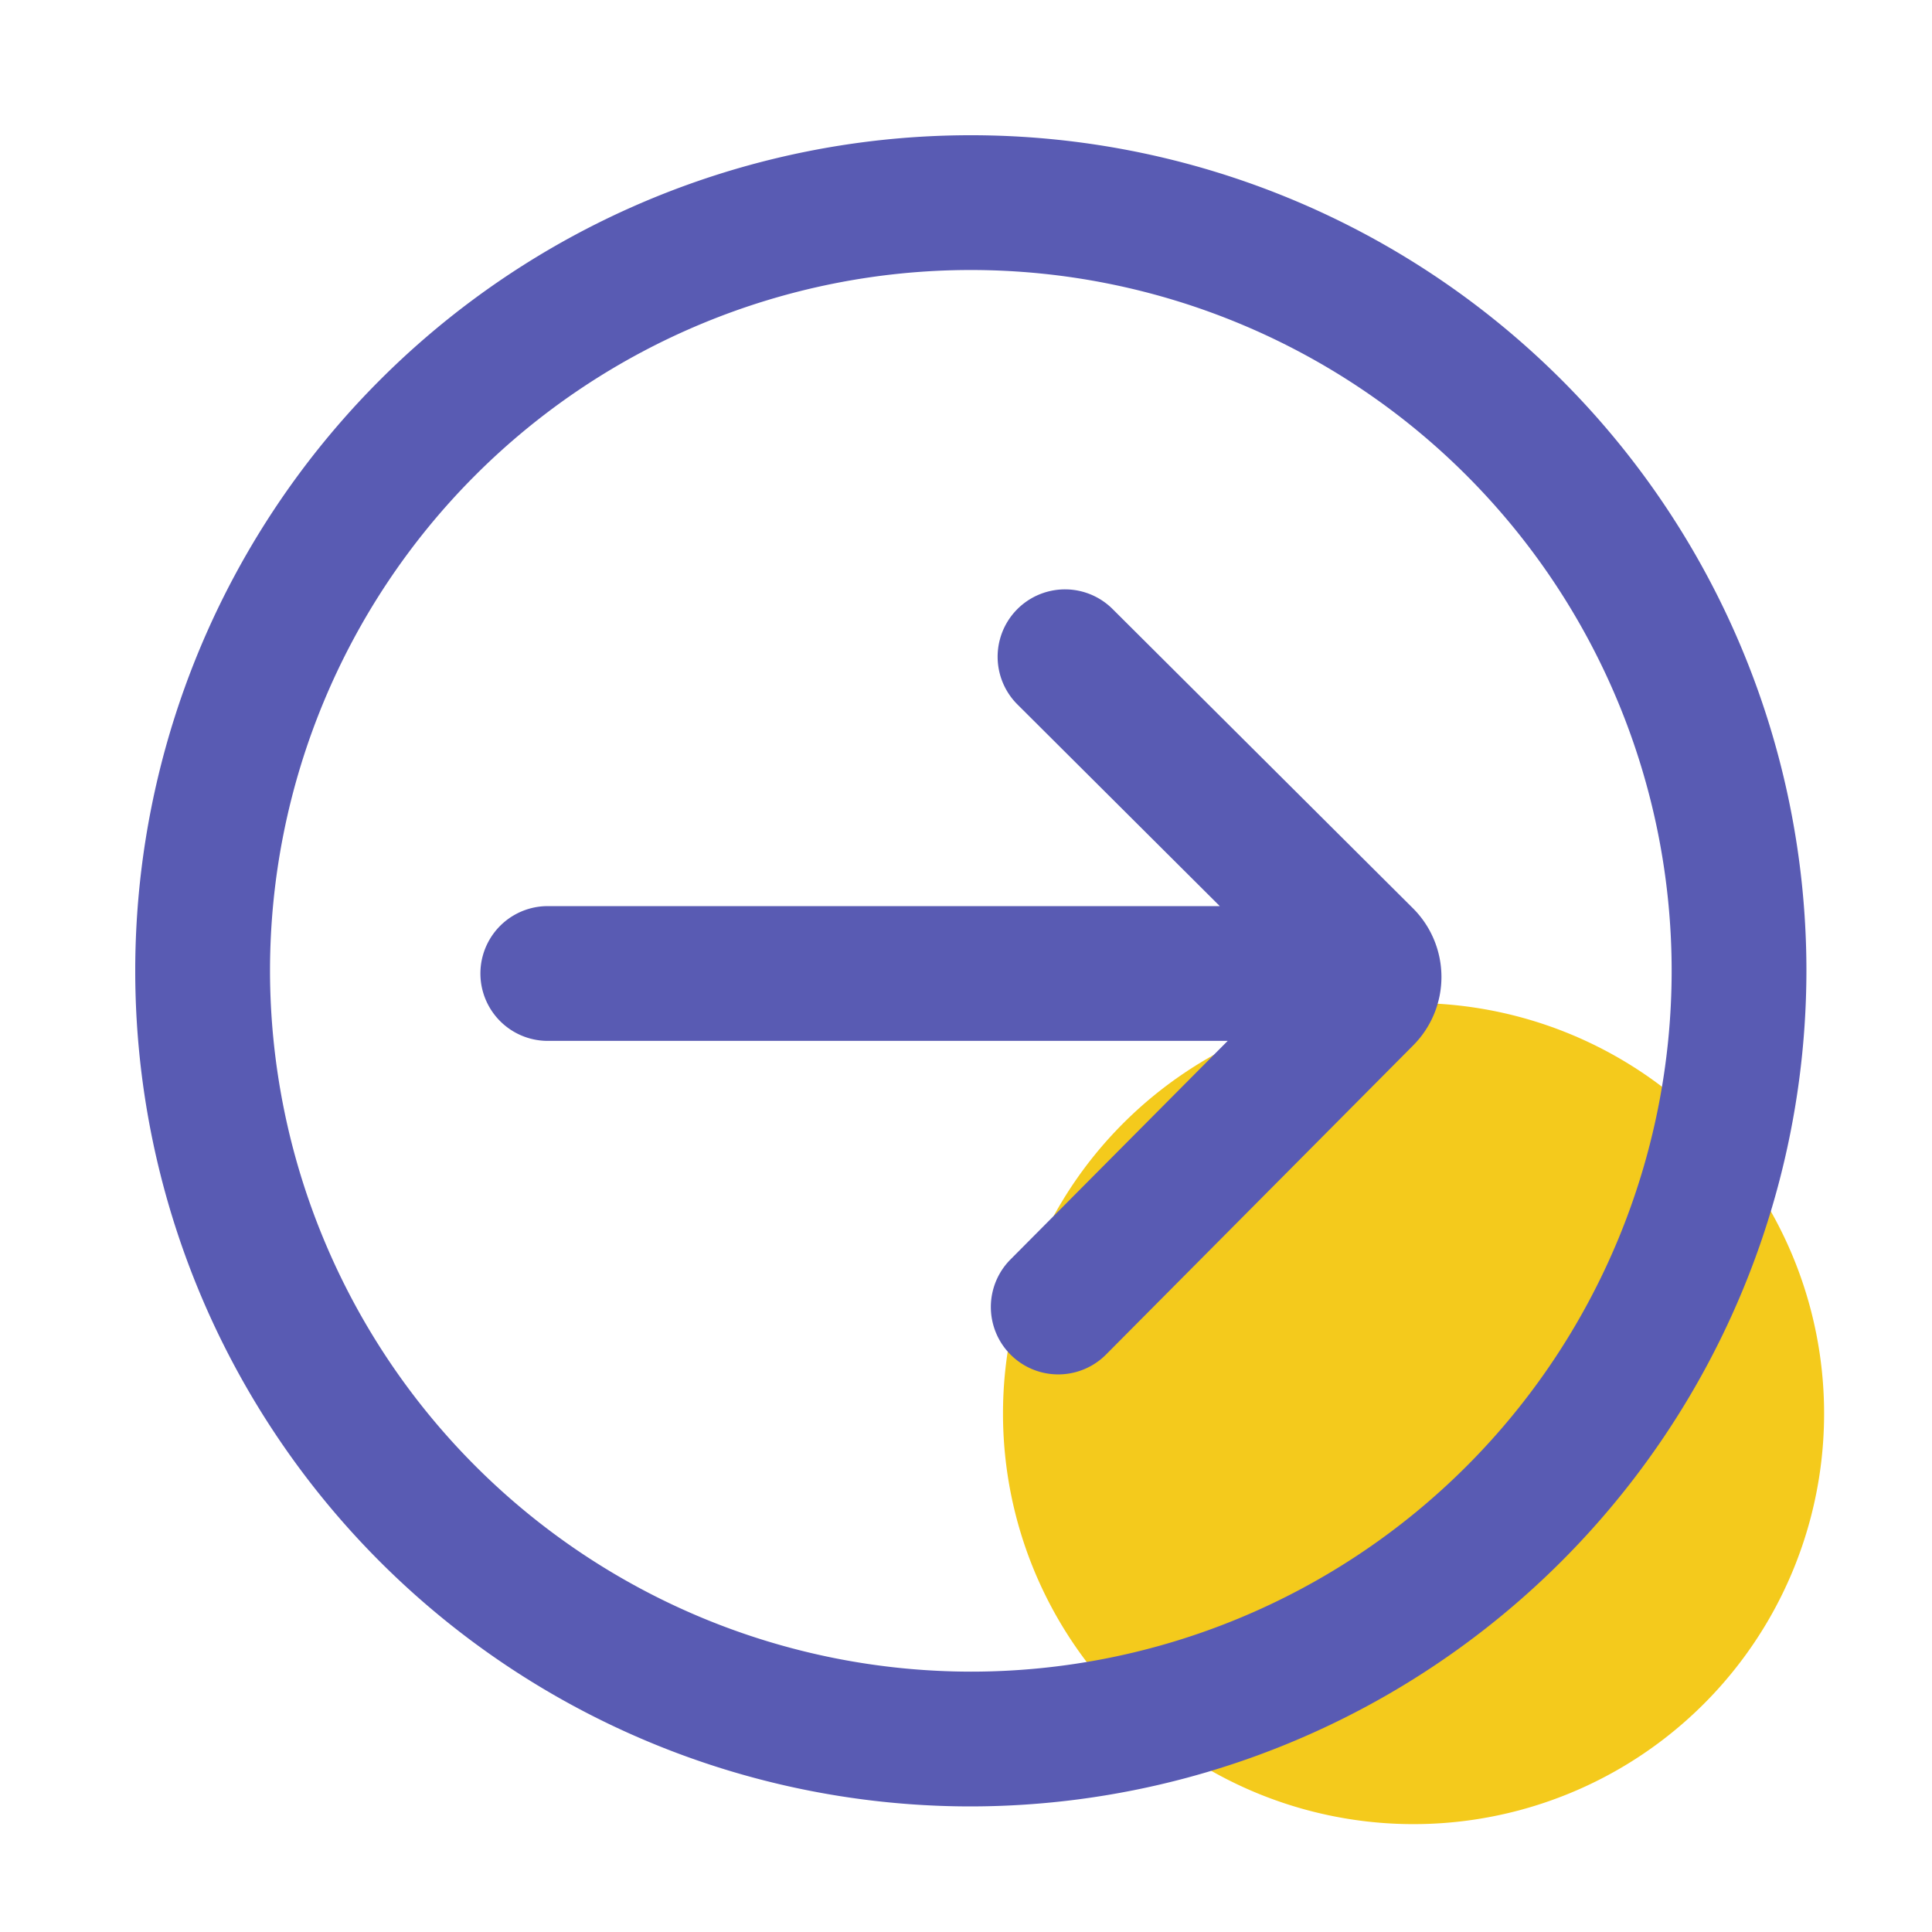 <?xml version="1.0" standalone="no"?><!DOCTYPE svg PUBLIC "-//W3C//DTD SVG 1.1//EN" "http://www.w3.org/Graphics/SVG/1.1/DTD/svg11.dtd"><svg t="1591954721589" class="icon" viewBox="0 0 1024 1024" version="1.1" xmlns="http://www.w3.org/2000/svg" p-id="17971" xmlns:xlink="http://www.w3.org/1999/xlink" width="200" height="200"><defs><style type="text/css"></style></defs><path d="M966.81 749.225a217.6 217.6 0 1 0-217.6 217.6 217.6 217.6 0 0 0 217.6-217.6z" fill="#F4CA1C" p-id="17972"></path><path d="M957.44 514.56a442.88 442.88 0 1 0-442.88 442.88 443.392 443.392 0 0 0 442.88-442.88z m-814.326 0a371.446 371.446 0 1 1 371.446 371.446A371.866 371.866 0 0 1 143.114 514.56z m605.998 39.424a51.415 51.415 0 0 0-0.195-72.556l-159.232-158.638a35.712 35.712 0 0 0-50.412 50.601L646.513 480.256H290.345a35.717 35.717 0 1 0 0 71.434h360.366L535.552 667.566a35.717 35.717 0 1 0 50.688 50.35z" fill="#595BB3" p-id="17973"></path></svg>